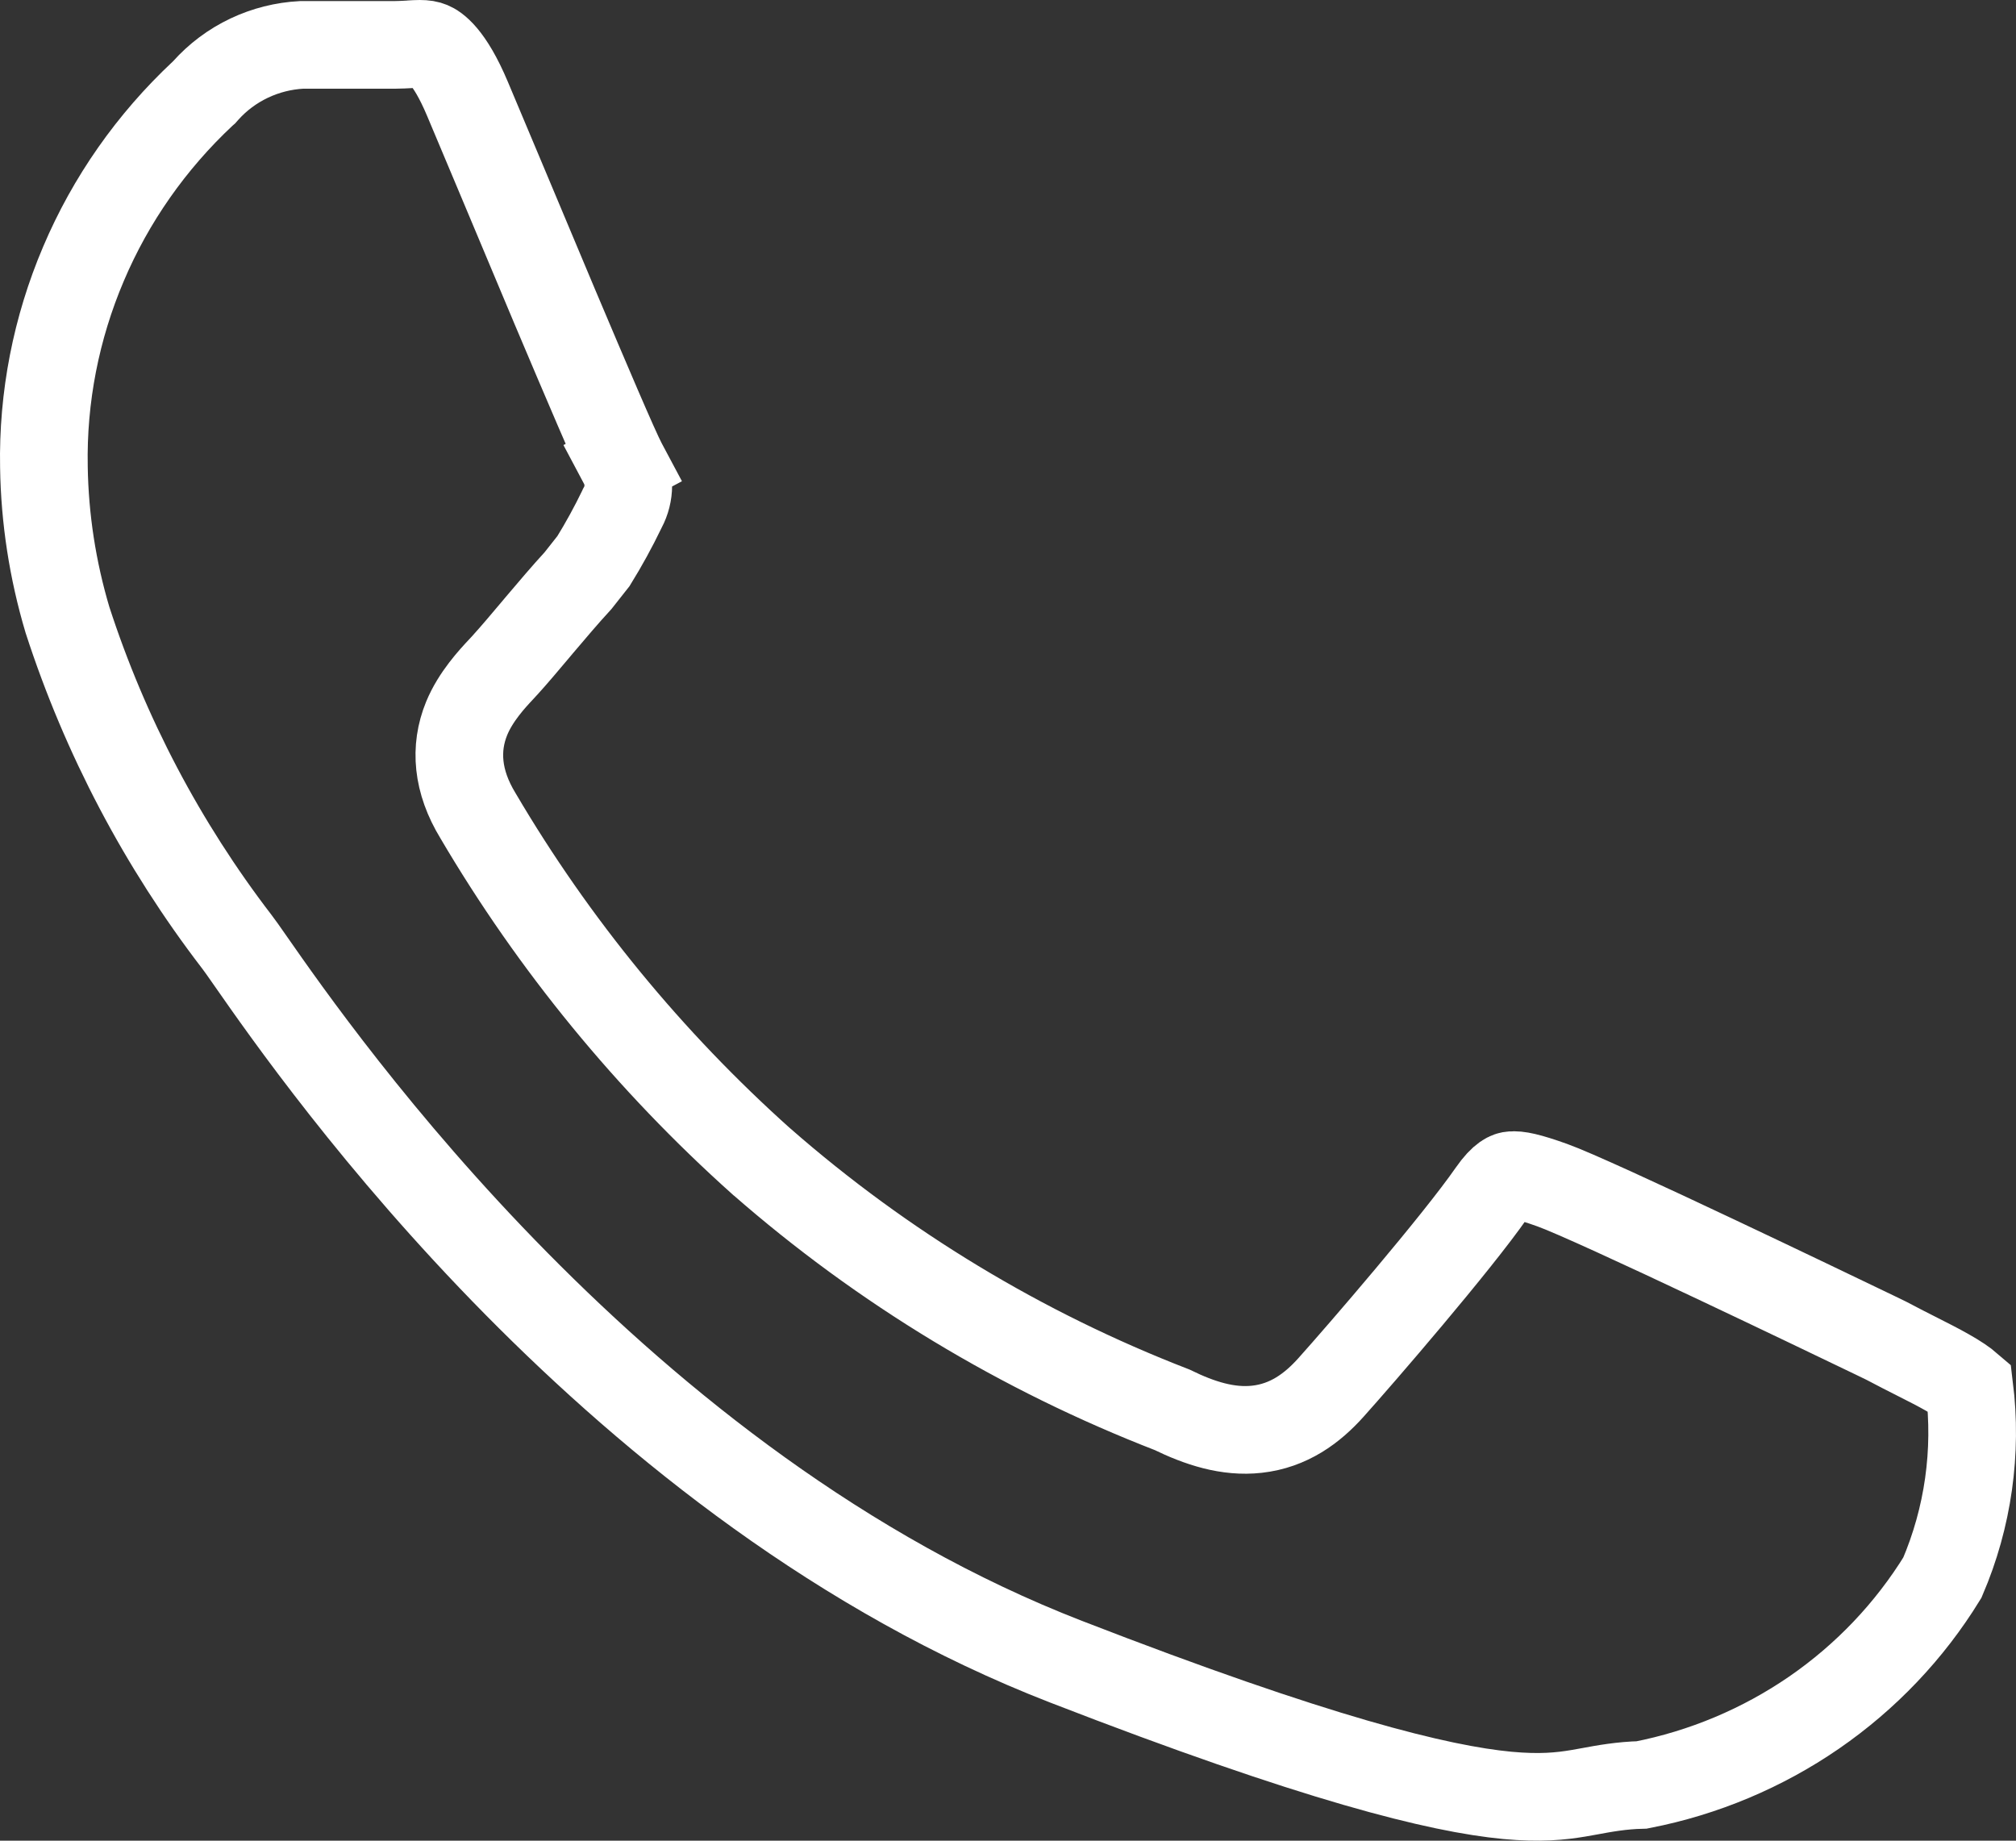 <svg width="23" height="21" viewBox="0 0 23 21" fill="none" xmlns="http://www.w3.org/2000/svg">
<rect x="0" y="0" width="23" height="21" fill="#333333" stroke="none"/>
<path d="M8.686 13.25L8.686 13.25L8.69 13.253C10.07 14.461 11.655 15.419 13.372 16.084C13.685 16.237 14.009 16.343 14.34 16.306C14.702 16.266 14.97 16.069 15.184 15.83C15.518 15.458 16.618 14.184 17.018 13.608C17.15 13.418 17.221 13.41 17.242 13.408C17.243 13.408 17.244 13.408 17.244 13.408C17.316 13.4 17.432 13.422 17.709 13.521C17.942 13.604 18.736 13.97 19.58 14.369C20.298 14.708 21.02 15.055 21.386 15.231C21.437 15.256 21.482 15.277 21.518 15.295C21.659 15.37 21.775 15.428 21.877 15.48C22.003 15.544 22.109 15.597 22.216 15.658C22.328 15.721 22.408 15.775 22.468 15.827C22.559 16.564 22.454 17.313 22.16 17.999C21.786 18.607 21.288 19.131 20.696 19.539C20.106 19.945 19.437 20.226 18.731 20.364C18.501 20.369 18.299 20.406 18.133 20.437C18.089 20.445 18.047 20.453 18.009 20.459C17.806 20.493 17.571 20.518 17.196 20.483C16.418 20.409 15.031 20.071 12.162 18.958C7.051 16.976 3.655 12.106 2.856 10.96C2.783 10.855 2.731 10.781 2.702 10.744C1.852 9.637 1.199 8.395 0.77 7.073C0.601 6.506 0.51 5.919 0.501 5.328L0.501 5.327C0.486 4.533 0.64 3.744 0.952 3.011C1.263 2.277 1.727 1.616 2.312 1.068L2.329 1.053L2.344 1.036C2.483 0.88 2.653 0.753 2.843 0.663C3.031 0.574 3.234 0.523 3.442 0.512H3.444H3.446H3.448H3.45H3.452H3.455H3.457H3.459H3.461H3.464H3.466H3.468H3.47H3.472H3.475H3.477H3.479H3.481H3.483H3.486H3.488H3.49H3.492H3.495H3.497H3.499H3.501H3.503H3.506H3.508H3.51H3.512H3.514H3.517H3.519H3.521H3.523H3.525H3.528H3.53H3.532H3.534H3.537H3.539H3.541H3.543H3.545H3.548H3.55H3.552H3.554H3.556H3.559H3.561H3.563H3.565H3.567H3.57H3.572H3.574H3.576H3.578H3.581H3.583H3.585H3.587H3.589H3.592H3.594H3.596H3.598H3.6H3.603H3.605H3.607H3.609H3.611H3.614H3.616H3.618H3.62H3.622H3.624H3.627H3.629H3.631H3.633H3.635H3.638H3.64H3.642H3.644H3.646H3.649H3.651H3.653H3.655H3.657H3.659H3.662H3.664H3.666H3.668H3.67H3.673H3.675H3.677H3.679H3.681H3.683H3.686H3.688H3.69H3.692H3.694H3.697H3.699H3.701H3.703H3.705H3.707H3.71H3.712H3.714H3.716H3.718H3.72H3.723H3.725H3.727H3.729H3.731H3.734H3.736H3.738H3.74H3.742H3.744H3.747H3.749H3.751H3.753H3.755H3.757H3.76H3.762H3.764H3.766H3.768H3.77H3.773H3.775H3.777H3.779H3.781H3.783H3.786H3.788H3.79H3.792H3.794H3.796H3.798H3.801H3.803H3.805H3.807H3.809H3.811H3.814H3.816H3.818H3.82H3.822H3.824H3.826H3.829H3.831H3.833H3.835H3.837H3.839H3.842H3.844H3.846H3.848H3.85H3.852H3.854H3.857H3.859H3.861H3.863H3.865H3.867H3.869H3.872H3.874H3.876H3.878H3.88H3.882H3.884H3.887H3.889H3.891H3.893H3.895H3.897H3.899H3.902H3.904H3.906H3.908H3.91H3.912H3.914H3.916H3.919H3.921H3.923H3.925H3.927H3.929H3.931H3.933H3.936H3.938H3.94H3.942H3.944H3.946H3.948H3.95H3.953H3.955H3.957H3.959H3.961H3.963H3.965H3.967H3.97H3.972H3.974H3.976H3.978H3.98H3.982H3.984H3.987H3.989H3.991H3.993H3.995H3.997H3.999H4.001H4.003H4.006H4.008H4.01H4.012H4.014H4.016H4.018H4.02H4.022H4.025H4.027H4.029H4.031H4.033H4.035H4.037H4.039H4.041H4.043H4.046H4.048H4.05H4.052H4.054H4.056H4.058H4.06H4.062H4.064H4.067H4.069H4.071H4.073H4.075H4.077H4.079H4.081H4.083H4.085H4.088H4.09H4.092H4.094H4.096H4.098H4.1H4.102H4.104H4.106H4.108H4.111H4.113H4.115H4.117H4.119H4.121H4.123H4.125H4.127H4.129H4.131H4.133H4.135H4.138H4.14H4.142H4.144H4.146H4.148H4.15H4.152H4.154H4.156H4.158H4.16H4.162H4.165H4.167H4.169H4.171H4.173H4.175H4.177H4.179H4.181H4.183H4.185H4.187H4.189H4.191H4.193H4.196H4.198H4.2H4.202H4.204H4.206H4.208H4.21H4.212H4.214H4.216H4.218H4.22H4.222H4.224H4.226H4.228H4.231H4.233H4.235H4.237H4.239H4.241H4.243H4.245H4.247H4.249H4.251H4.253H4.255H4.257H4.259H4.261H4.263H4.265H4.267H4.269H4.271H4.274H4.276H4.278H4.28H4.282H4.284H4.286H4.288H4.29H4.292H4.294H4.296H4.298H4.3H4.302H4.304H4.306H4.308H4.31H4.312H4.314H4.316H4.318H4.32H4.322H4.324H4.326H4.328H4.33H4.332H4.334H4.337H4.339H4.341H4.343H4.345H4.347H4.349H4.351H4.353H4.355H4.357H4.359H4.361H4.363H4.365H4.367H4.369H4.371H4.373H4.375H4.377H4.379H4.381H4.383H4.385H4.387H4.389H4.391H4.393H4.395H4.397H4.399H4.401H4.403H4.405H4.407H4.409H4.411H4.413H4.415H4.417H4.419H4.421H4.423H4.425H4.427H4.429H4.431H4.433H4.435H4.437H4.439H4.441H4.443H4.445H4.447H4.449H4.451H4.453H4.455H4.457H4.459H4.461H4.463H4.465H4.467H4.469H4.471H4.473H4.475H4.477H4.479H4.48H4.482H4.484H4.486H4.488H4.49H4.492H4.494H4.496H4.498H4.5H4.502H4.504H4.506H4.508H4.51C4.567 0.512 4.625 0.508 4.666 0.506C4.669 0.505 4.672 0.505 4.674 0.505C4.722 0.502 4.755 0.5 4.788 0.5C4.848 0.5 4.882 0.507 4.911 0.519C4.957 0.538 5.123 0.628 5.333 1.127C5.431 1.358 5.56 1.666 5.704 2.009C5.9 2.476 6.122 3.007 6.329 3.498C6.683 4.335 7.017 5.121 7.104 5.284L7.545 5.049L7.104 5.284C7.146 5.363 7.168 5.45 7.168 5.538C7.168 5.626 7.146 5.713 7.104 5.792L7.099 5.801L7.095 5.81C6.997 6.013 6.889 6.21 6.771 6.401L6.595 6.624C6.445 6.787 6.294 6.966 6.154 7.131C6.142 7.146 6.13 7.16 6.118 7.174C5.986 7.331 5.866 7.473 5.759 7.591C5.749 7.603 5.736 7.616 5.721 7.632C5.615 7.745 5.426 7.948 5.324 8.196C5.184 8.538 5.215 8.916 5.453 9.306C6.318 10.777 7.409 12.107 8.686 13.25Z" stroke="white"/>
</svg>
